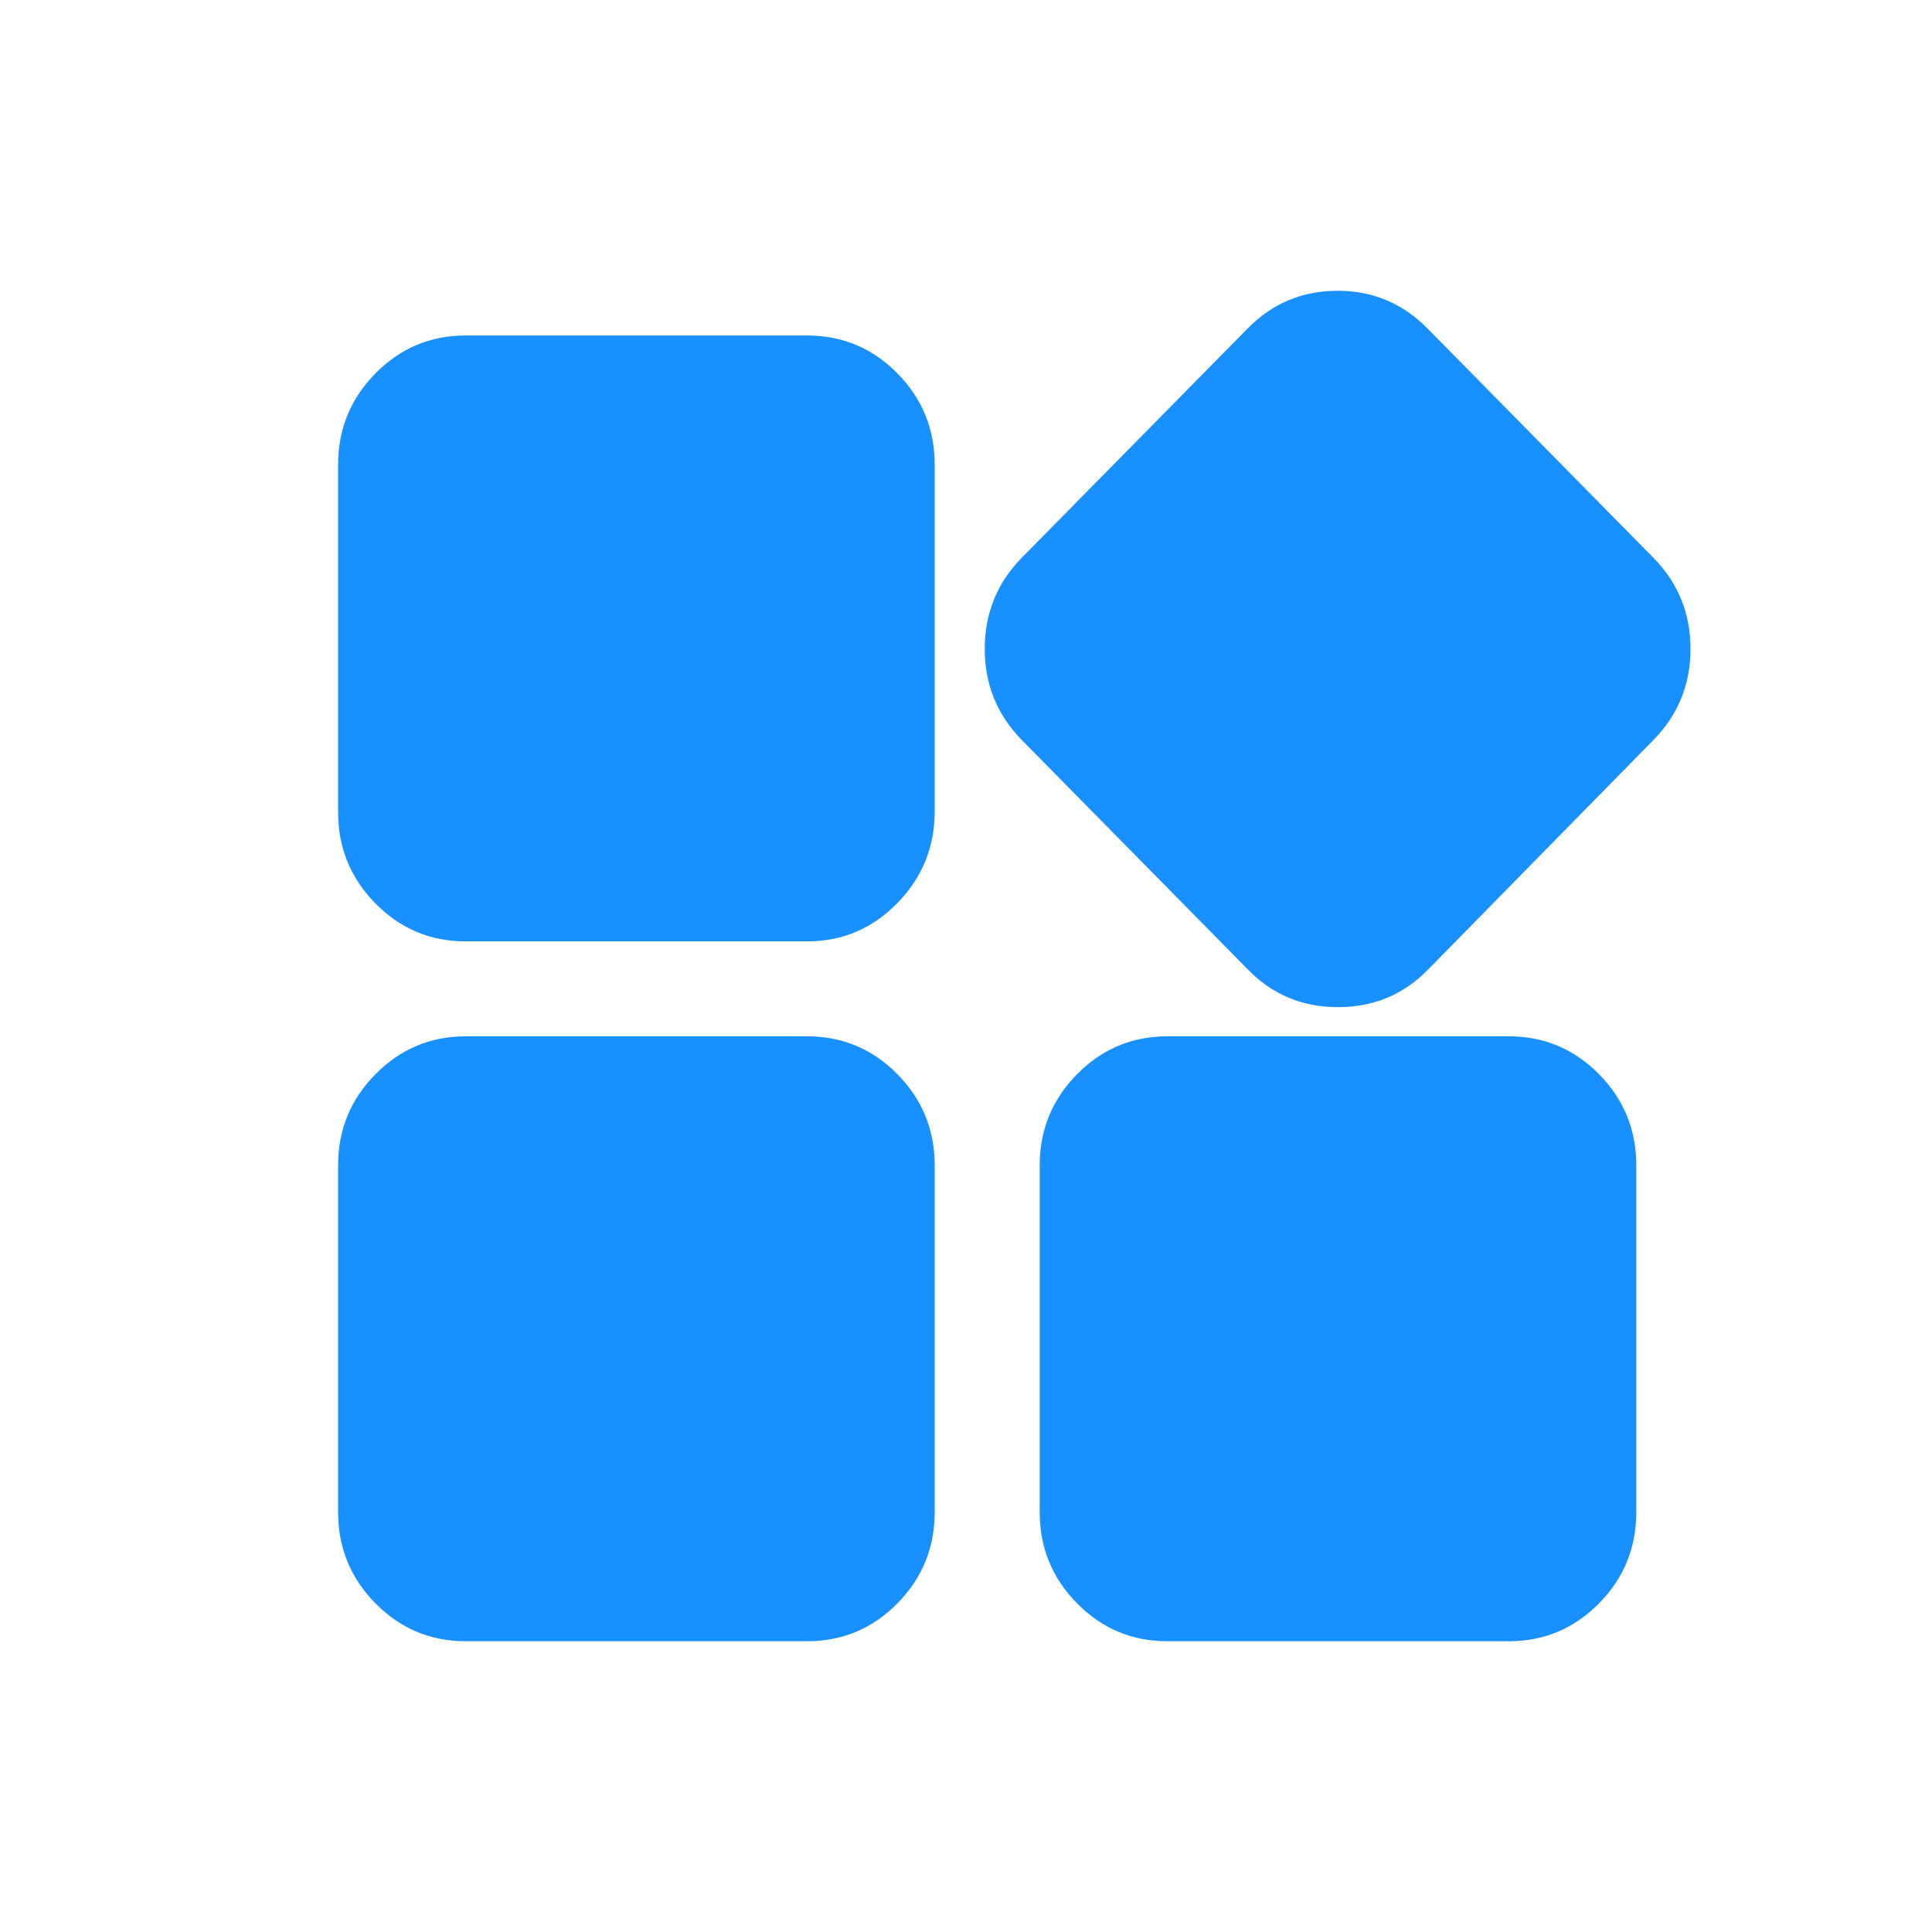 <svg xmlns="http://www.w3.org/2000/svg" xmlns:xlink="http://www.w3.org/1999/xlink" fill="none" version="1.1" width="20" height="20" viewBox="0 0 20 20"><g><g><path d="M14.789,10.031L14.788,10.032Q14.407,10.426,13.851,10.426Q13.294,10.426,12.913,10.031L10.577,7.66Q10.194,7.269,10.194,6.717Q10.194,6.165,10.577,5.774L12.915,3.401Q13.299,3.01,13.847,3.01Q14.394,3.01,14.779,3.402L17.116,5.774Q17.5,6.165,17.5,6.717Q17.5,7.269,17.117,7.66L14.789,10.031ZM9.676,8.399Q9.676,8.952,9.291,9.347Q8.903,9.745,8.356,9.745L4.82,9.745Q4.273,9.745,3.886,9.352Q3.5,8.96,3.5,8.407L3.5,4.811Q3.5,4.258,3.886,3.866Q4.273,3.473,4.82,3.473L8.356,3.473Q8.904,3.473,9.291,3.866Q9.676,4.258,9.676,4.811L9.676,8.399ZM9.676,15.653Q9.676,16.206,9.291,16.597Q8.904,16.99,8.356,16.99L4.82,16.99Q4.273,16.99,3.886,16.597Q3.5,16.206,3.5,15.653L3.5,12.065Q3.5,11.512,3.886,11.121Q4.273,10.728,4.82,10.728L8.356,10.728Q8.904,10.728,9.291,11.121Q9.676,11.512,9.676,12.065L9.676,15.653ZM16.939,15.653Q16.939,16.206,16.554,16.597Q16.167,16.99,15.619,16.99L12.083,16.99Q11.536,16.99,11.149,16.597Q10.763,16.206,10.763,15.653L10.763,12.065Q10.763,11.512,11.149,11.121Q11.536,10.728,12.083,10.728L15.619,10.728Q16.167,10.728,16.554,11.121Q16.939,11.512,16.939,12.065L16.939,15.653Z" fill-rule="evenodd" fill="#1890FF" fill-opacity="1"/></g></g></svg>